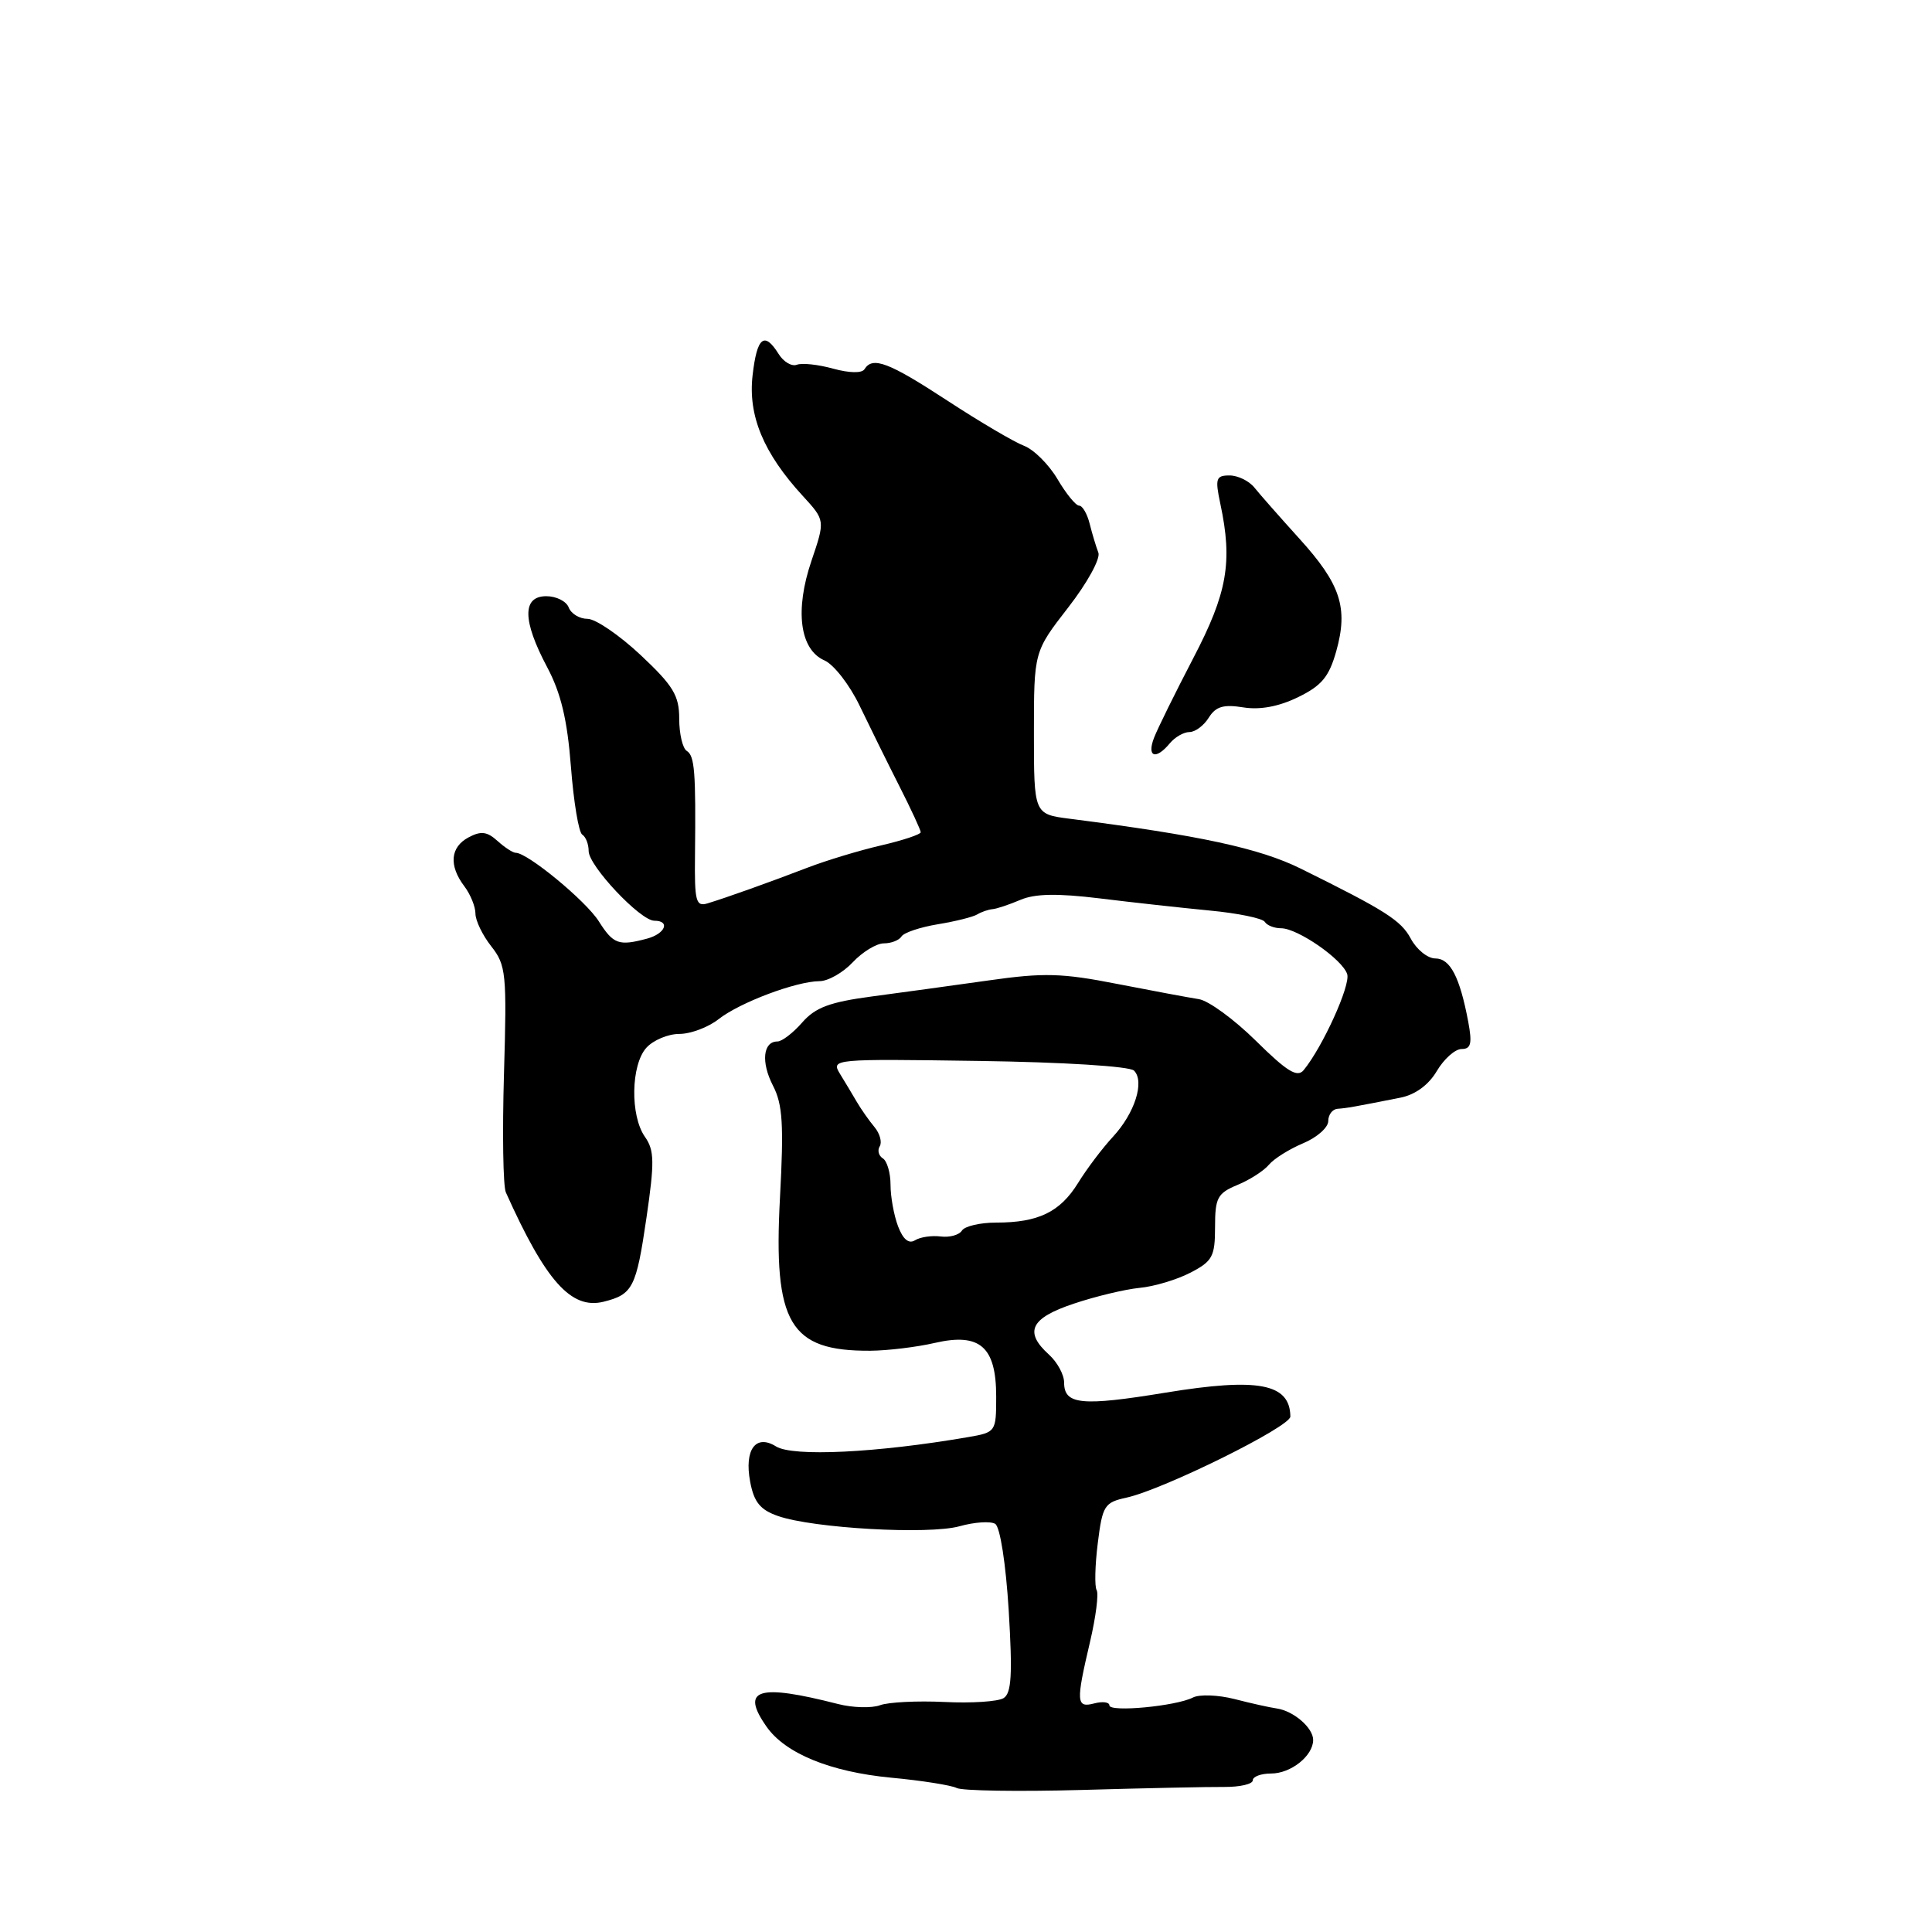 <?xml version="1.0" encoding="UTF-8" standalone="no"?>
<!DOCTYPE svg PUBLIC "-//W3C//DTD SVG 1.1//EN" "http://www.w3.org/Graphics/SVG/1.1/DTD/svg11.dtd" >
<svg xmlns="http://www.w3.org/2000/svg" xmlns:xlink="http://www.w3.org/1999/xlink" version="1.1" viewBox="0 0 256 256">
 <g >
 <path fill="currentColor"
d=" M 162.25 236.78 C 164.31 236.79 166.00 236.40 166.00 235.90 C 166.00 235.41 167.09 235.00 168.43 235.00 C 171.06 235.00 174.00 232.65 174.00 230.55 C 174.00 228.94 171.40 226.70 169.17 226.38 C 168.25 226.25 165.73 225.69 163.57 225.13 C 161.40 224.58 158.93 224.49 158.07 224.93 C 155.83 226.08 147.00 226.91 147.00 225.97 C 147.00 225.54 146.10 225.42 145.00 225.71 C 142.60 226.34 142.55 225.56 144.44 217.53 C 145.21 214.24 145.60 211.17 145.31 210.70 C 145.03 210.23 145.09 207.44 145.46 204.49 C 146.08 199.49 146.34 199.08 149.28 198.44 C 154.18 197.36 171.00 189.04 170.98 187.70 C 170.93 183.32 166.73 182.52 154.46 184.53 C 143.30 186.36 141.00 186.13 141.00 183.19 C 141.00 182.15 140.10 180.50 139.00 179.50 C 135.66 176.48 136.54 174.66 142.26 172.75 C 145.14 171.78 149.07 170.84 151.00 170.65 C 152.93 170.47 155.96 169.56 157.75 168.63 C 160.66 167.12 161.00 166.49 161.00 162.60 C 161.00 158.71 161.32 158.11 163.97 157.01 C 165.60 156.34 167.48 155.13 168.14 154.33 C 168.80 153.54 170.84 152.26 172.67 151.49 C 174.50 150.73 176.00 149.40 176.00 148.55 C 176.00 147.70 176.56 146.96 177.25 146.92 C 178.48 146.83 179.34 146.68 185.59 145.44 C 187.54 145.05 189.31 143.75 190.39 141.91 C 191.34 140.31 192.81 139.00 193.67 139.00 C 194.91 139.00 195.09 138.28 194.55 135.39 C 193.43 129.45 192.16 127.00 190.19 127.00 C 189.17 127.00 187.71 125.82 186.94 124.38 C 185.64 121.95 183.58 120.65 172.36 115.10 C 166.90 112.40 159.03 110.70 141.75 108.49 C 137.00 107.88 137.00 107.88 137.00 97.11 C 137.00 86.35 137.00 86.35 141.54 80.50 C 144.06 77.26 145.84 74.02 145.54 73.23 C 145.24 72.45 144.72 70.73 144.39 69.41 C 144.06 68.08 143.43 67.00 142.99 67.00 C 142.55 67.00 141.26 65.42 140.12 63.48 C 138.98 61.55 136.99 59.57 135.69 59.07 C 134.39 58.58 129.82 55.89 125.54 53.09 C 117.75 48.00 115.62 47.19 114.55 48.92 C 114.21 49.47 112.56 49.44 110.40 48.85 C 108.43 48.30 106.26 48.07 105.59 48.33 C 104.91 48.59 103.82 47.95 103.17 46.90 C 101.27 43.86 100.30 44.66 99.72 49.75 C 99.11 55.09 101.17 60.05 106.38 65.72 C 109.34 68.95 109.34 68.95 107.53 74.29 C 105.29 80.86 105.97 86.08 109.25 87.51 C 110.49 88.06 112.58 90.75 113.90 93.50 C 115.22 96.25 117.58 101.03 119.15 104.13 C 120.72 107.22 122.00 109.99 122.00 110.28 C 122.00 110.56 119.64 111.35 116.75 112.02 C 113.86 112.69 109.47 114.02 107.00 114.97 C 101.84 116.95 96.29 118.93 93.76 119.70 C 92.21 120.17 92.02 119.45 92.09 113.37 C 92.21 102.27 92.05 100.15 91.00 99.50 C 90.45 99.16 90.00 97.24 90.00 95.24 C 90.00 92.16 89.22 90.87 84.89 86.80 C 82.07 84.16 78.91 82.00 77.85 82.00 C 76.80 82.00 75.68 81.33 75.36 80.50 C 75.05 79.67 73.71 79.00 72.39 79.00 C 69.18 79.00 69.22 82.23 72.50 88.40 C 74.33 91.84 75.17 95.37 75.65 101.58 C 76.01 106.25 76.68 110.30 77.15 110.59 C 77.62 110.88 78.00 111.86 78.00 112.77 C 78.00 114.73 84.85 122.00 86.70 122.00 C 88.85 122.00 88.16 123.72 85.75 124.37 C 81.99 125.38 81.27 125.12 79.34 122.07 C 77.62 119.36 69.91 113.00 68.34 113.00 C 67.96 113.00 66.87 112.29 65.91 111.42 C 64.54 110.18 63.72 110.08 62.08 110.96 C 59.66 112.25 59.45 114.69 61.53 117.44 C 62.34 118.51 63.00 120.14 63.00 121.06 C 63.00 121.98 63.94 123.93 65.10 125.40 C 67.06 127.89 67.17 129.01 66.78 142.28 C 66.55 150.10 66.66 157.18 67.03 158.00 C 72.30 169.75 75.68 173.54 79.96 172.49 C 83.85 171.52 84.30 170.65 85.66 161.36 C 86.74 153.97 86.71 152.42 85.46 150.64 C 83.48 147.82 83.60 141.10 85.65 138.83 C 86.57 137.82 88.53 137.00 90.02 137.00 C 91.51 137.00 93.85 136.12 95.21 135.05 C 98.02 132.84 105.46 130.04 108.58 130.01 C 109.72 130.01 111.71 128.88 113.00 127.50 C 114.29 126.13 116.14 125.00 117.12 125.00 C 118.09 125.00 119.14 124.59 119.45 124.09 C 119.76 123.58 121.92 122.86 124.26 122.47 C 126.59 122.09 128.95 121.50 129.50 121.16 C 130.05 120.83 130.95 120.52 131.50 120.47 C 132.05 120.43 133.72 119.87 135.20 119.24 C 137.14 118.41 140.11 118.36 145.70 119.04 C 149.99 119.57 156.55 120.29 160.28 120.65 C 164.01 121.00 167.30 121.68 167.59 122.15 C 167.88 122.62 168.85 123.00 169.75 123.00 C 171.94 123.00 177.88 127.11 178.51 129.08 C 178.98 130.53 175.26 138.73 172.74 141.80 C 171.90 142.82 170.54 141.99 166.42 137.92 C 163.54 135.08 160.13 132.58 158.84 132.39 C 157.55 132.19 152.68 131.28 148.01 130.37 C 140.74 128.94 138.30 128.87 131.01 129.91 C 126.33 130.57 119.35 131.53 115.50 132.04 C 109.96 132.78 108.04 133.49 106.30 135.48 C 105.09 136.87 103.61 138.00 103.02 138.00 C 101.10 138.00 100.82 140.74 102.42 143.85 C 103.71 146.33 103.87 149.02 103.35 158.72 C 102.46 175.37 104.62 179.04 115.32 178.98 C 117.62 178.96 121.47 178.50 123.88 177.94 C 129.85 176.57 132.00 178.45 132.00 185.05 C 132.00 189.74 131.96 189.79 128.25 190.43 C 116.18 192.51 105.05 193.05 102.83 191.66 C 100.14 189.98 98.60 192.08 99.40 196.34 C 99.91 199.05 100.73 200.06 103.09 200.88 C 107.76 202.51 123.03 203.37 127.13 202.24 C 129.12 201.68 131.26 201.54 131.87 201.92 C 132.52 202.32 133.28 207.21 133.66 213.40 C 134.17 221.88 134.03 224.36 132.98 225.01 C 132.24 225.47 128.71 225.70 125.13 225.52 C 121.55 225.35 117.72 225.54 116.61 225.95 C 115.50 226.36 112.99 226.29 111.04 225.79 C 100.41 223.07 98.08 223.81 101.57 228.79 C 104.05 232.34 110.01 234.78 118.05 235.55 C 122.15 235.93 126.07 236.56 126.77 236.92 C 127.46 237.29 134.89 237.41 143.27 237.18 C 151.64 236.94 160.19 236.76 162.25 236.78 Z  M 155.00 98.50 C 155.68 97.67 156.86 97.00 157.61 97.00 C 158.37 97.00 159.52 96.14 160.17 95.09 C 161.10 93.61 162.12 93.31 164.73 93.73 C 166.94 94.09 169.43 93.63 171.98 92.39 C 175.13 90.86 176.10 89.69 177.06 86.29 C 178.67 80.54 177.65 77.41 172.17 71.37 C 169.60 68.53 166.92 65.49 166.21 64.60 C 165.50 63.72 164.02 63.00 162.92 63.00 C 161.12 63.00 160.99 63.40 161.70 66.75 C 163.35 74.48 162.63 78.56 158.12 87.20 C 155.74 91.77 153.40 96.51 152.92 97.75 C 151.93 100.31 153.14 100.74 155.00 98.50 Z  M 119.00 162.50 C 118.45 161.05 118.00 158.58 118.00 156.99 C 118.00 155.41 117.54 153.84 116.98 153.49 C 116.42 153.14 116.24 152.42 116.57 151.89 C 116.90 151.35 116.59 150.21 115.88 149.35 C 115.16 148.49 114.11 146.99 113.54 146.02 C 112.97 145.04 111.96 143.36 111.29 142.27 C 110.11 140.32 110.39 140.30 129.68 140.58 C 140.92 140.74 149.69 141.29 150.26 141.86 C 151.70 143.30 150.37 147.50 147.47 150.63 C 146.08 152.13 144.00 154.88 142.85 156.75 C 140.46 160.61 137.58 162.00 131.99 162.00 C 129.86 162.00 127.82 162.48 127.46 163.06 C 127.10 163.64 125.84 163.99 124.65 163.84 C 123.47 163.69 121.94 163.91 121.25 164.34 C 120.42 164.86 119.66 164.23 119.00 162.50 Z "/>
</g>
</svg>